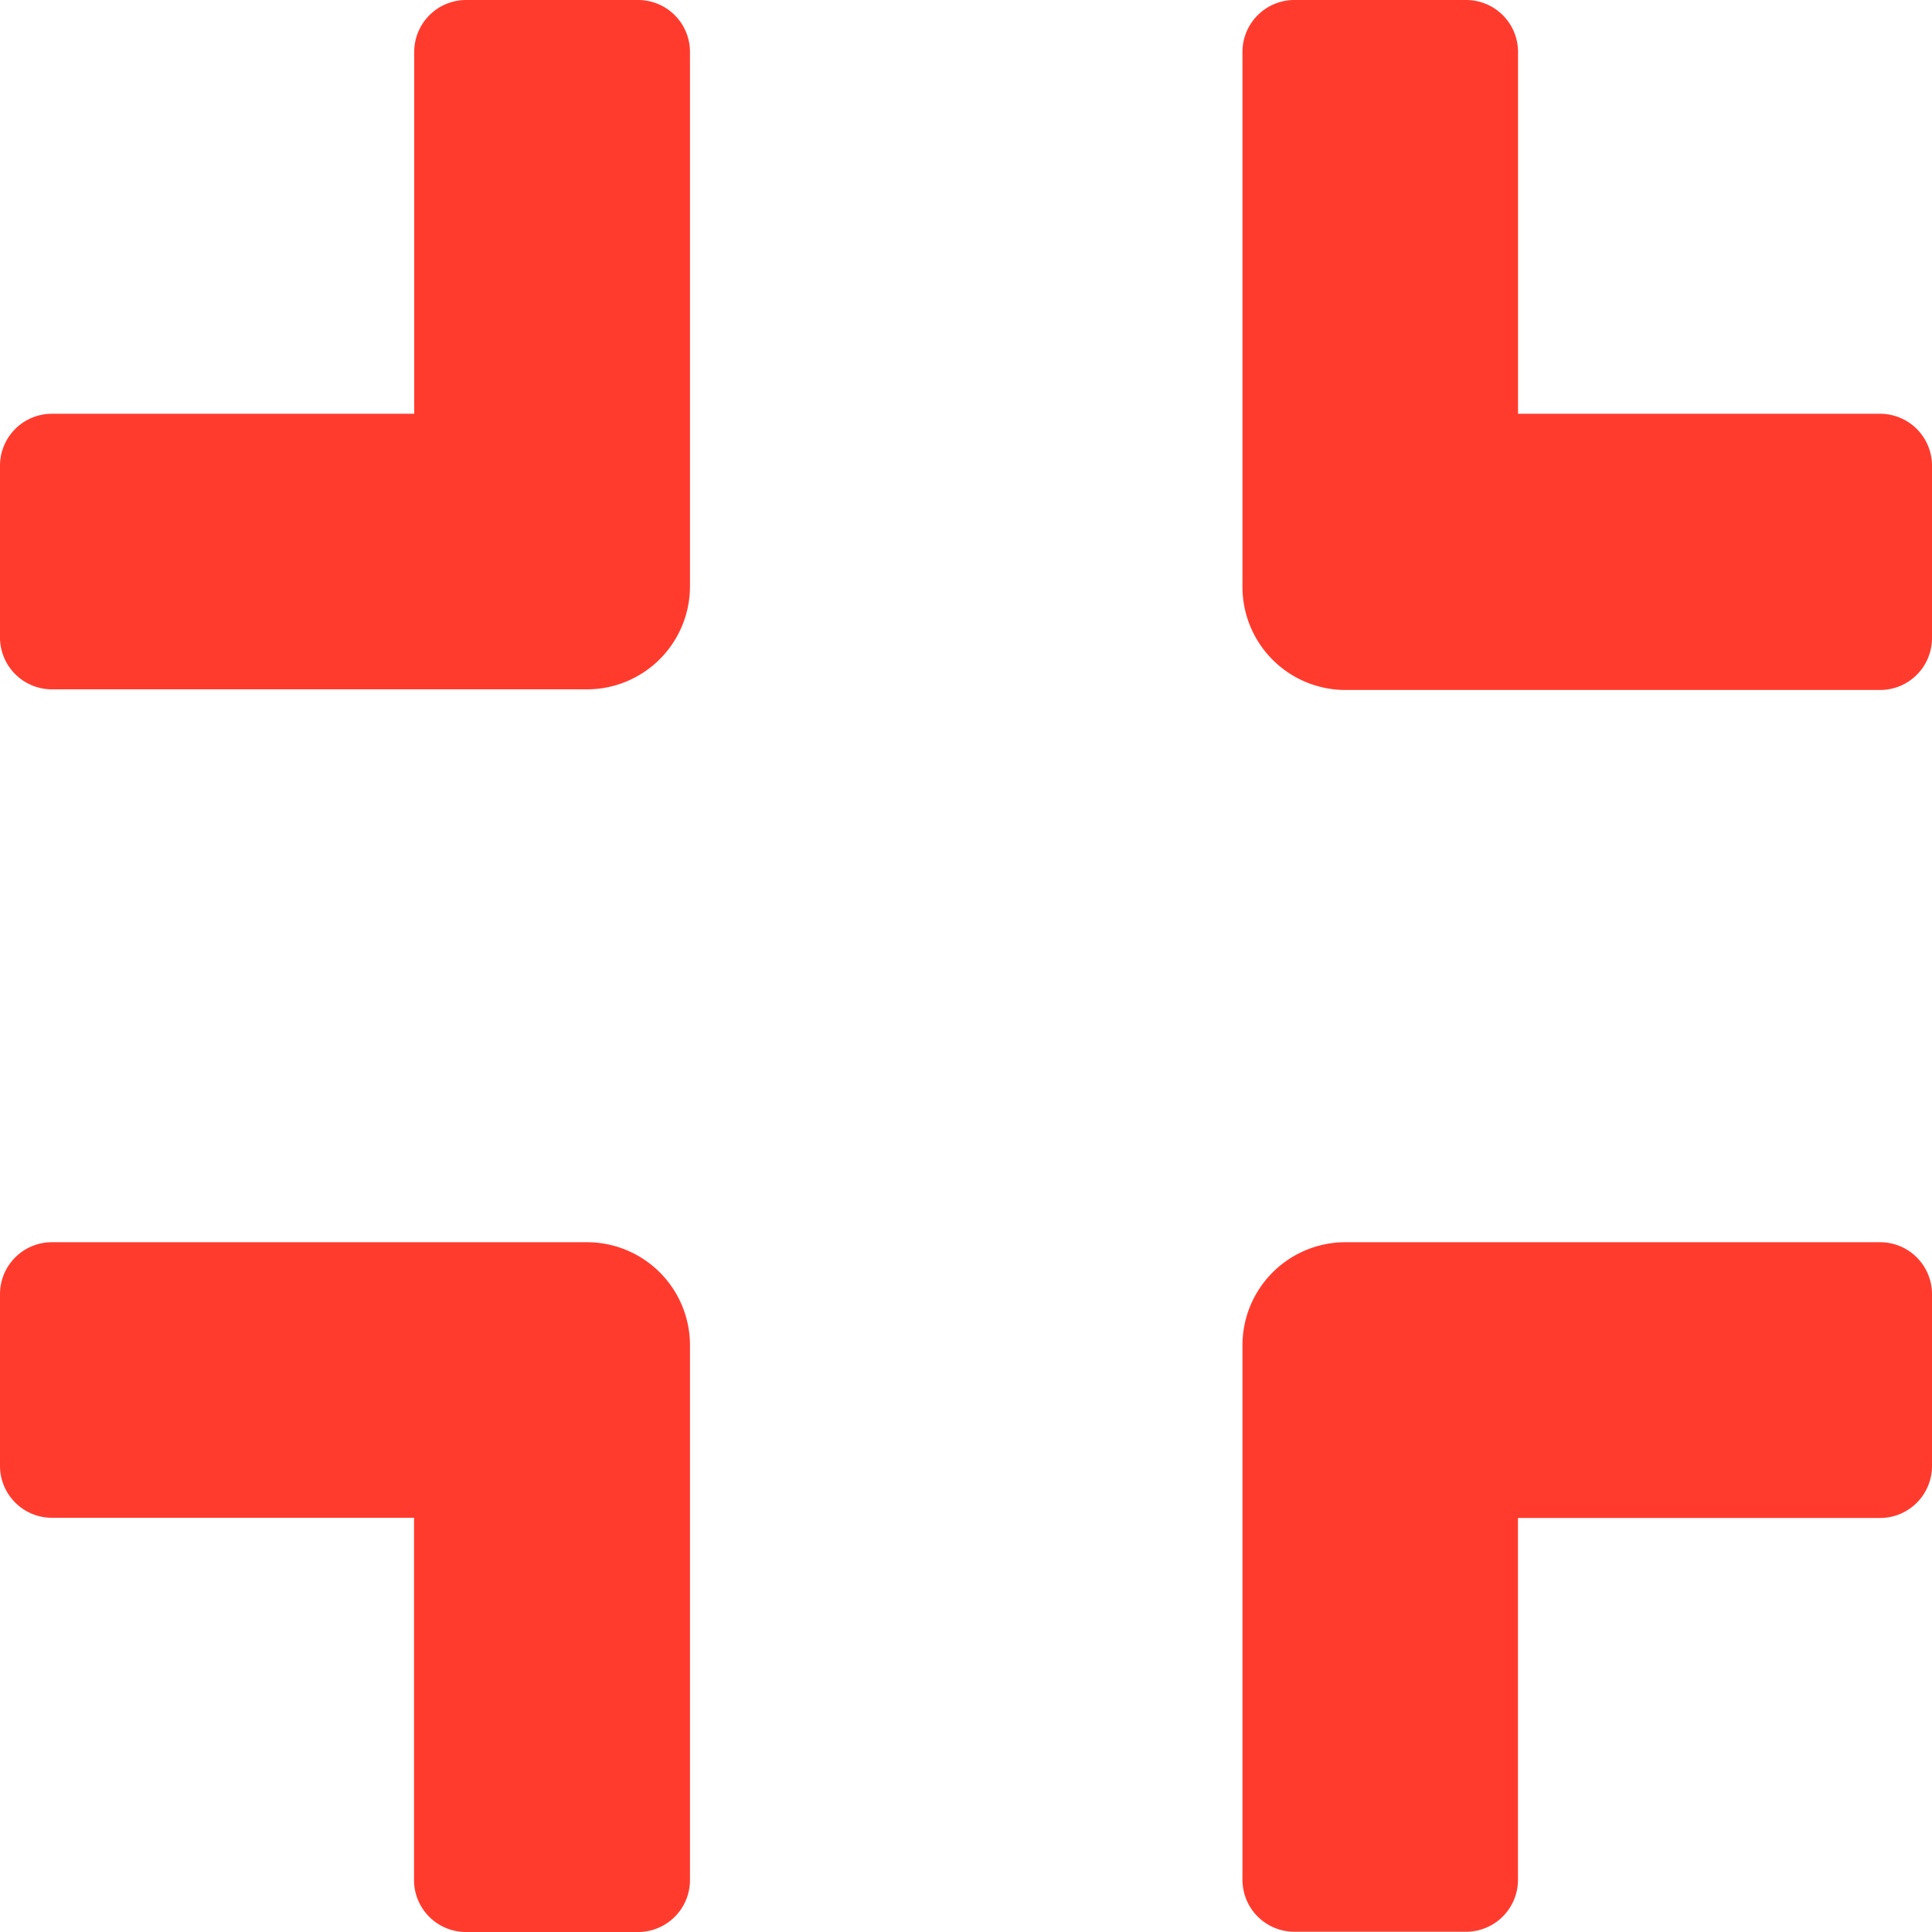 <svg xmlns="http://www.w3.org/2000/svg" width="30" height="30" viewBox="0 0 30 30">
  <defs>
    <style>
      .cls-1 {
        fill: #ff3b2e;
      }
    </style>
  </defs>
  <path id="expand-solid" class="cls-1" d="M29.2,42.714h-8.3a1.6,1.6,0,0,1-1.607-1.607V32.8a.806.806,0,0,1,.8-.8h2.679a.806.806,0,0,1,.8.8v5.625H29.2a.806.806,0,0,1,.8.8v2.679A.806.806,0,0,1,29.2,42.714ZM10.714,41.107V32.8a.806.806,0,0,0-.8-.8H7.232a.806.806,0,0,0-.8.8v5.625H.8a.806.806,0,0,0-.8.8v2.679a.806.806,0,0,0,.8.8h8.3A1.6,1.6,0,0,0,10.714,41.107Zm0,20.089v-8.3a1.6,1.6,0,0,0-1.607-1.607H.8a.806.806,0,0,0-.8.8v2.679a.806.806,0,0,0,.8.8H6.429V61.2a.806.806,0,0,0,.8.8H9.911A.806.806,0,0,0,10.714,61.2Zm12.857,0V55.571H29.2a.806.806,0,0,0,.8-.8V52.089a.806.806,0,0,0-.8-.8h-8.3a1.6,1.6,0,0,0-1.607,1.607v8.3a.806.806,0,0,0,.8.8h2.679A.806.806,0,0,0,23.571,61.2Z" transform="translate(0 -32)"/>
</svg>
